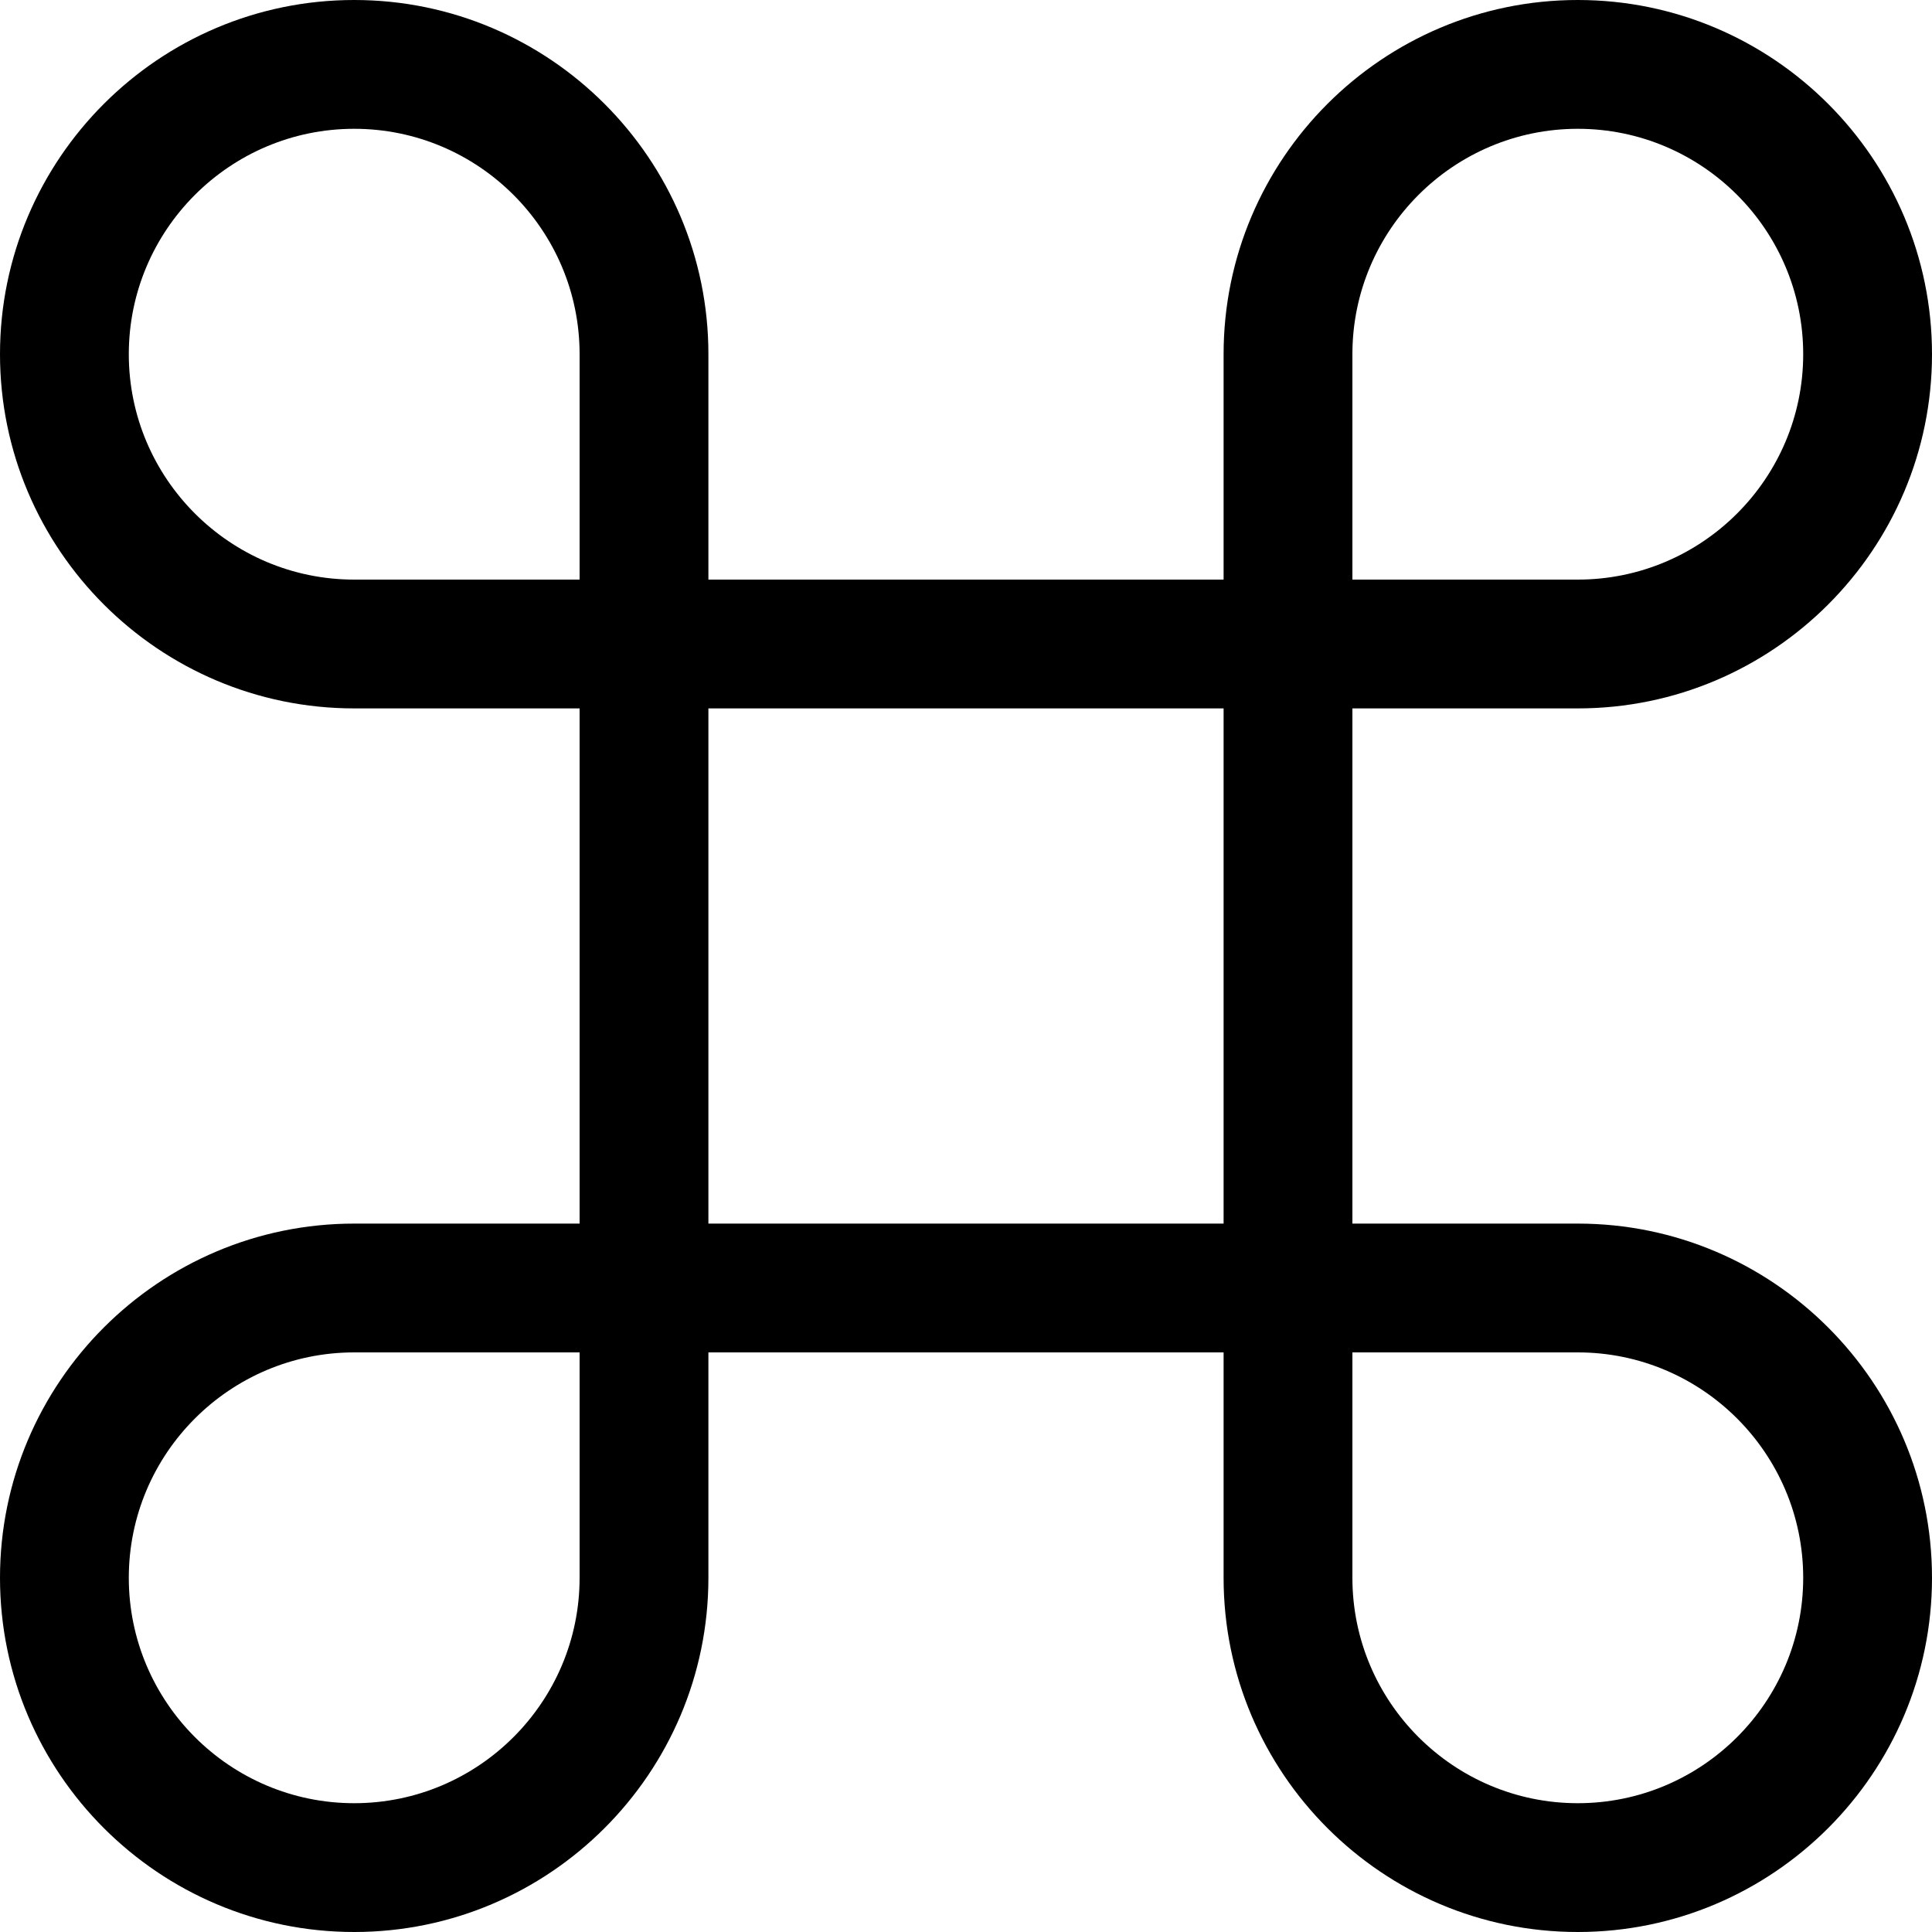 <?xml version="1.0" encoding="UTF-8" standalone="no"?>
<svg width="60px" height="60px" viewBox="0 0 60 60" version="1.1" xmlns="http://www.w3.org/2000/svg" xmlns:xlink="http://www.w3.org/1999/xlink" xmlns:sketch="http://www.bohemiancoding.com/sketch/ns">
    <!-- Generator: Sketch 3.2.2 (9983) - http://www.bohemiancoding.com/sketch -->
    <title>130 - Command (Solid)</title>
    <desc>Created with Sketch.</desc>
    <defs></defs>
    <g id="Page-1" stroke="none" stroke-width="1" fill="none" fill-rule="evenodd" sketch:type="MSPage">
        <g id="Icons" sketch:type="MSArtboardGroup" transform="translate(-120, -3357)" fill="#000000">
            <g id="130---Command-(Solid)" sketch:type="MSLayerGroup" transform="translate(120, 3357)">
                <path d="M49,38 L42,38 L42,22 L49,22 C55.065,22 60,17.065 60,11 C60,4.935 55.065,0 49,0 C42.935,0 38,4.935 38,11 L38,18 L22,18 L22,11 C22,4.935 17.065,0 11,0 C4.935,0 0,4.935 0,11 C0,17.065 4.935,22 11,22 L18,22 L18,38 L11,38 C4.935,38 0,42.935 0,49 C0,55.065 4.935,60 11,60 C17.065,60 22,55.065 22,49 L22,42 L38,42 L38,49 C38,55.065 42.935,60 49,60 C55.065,60 60,55.065 60,49 C60,42.935 55.065,38 49,38 L49,38 Z M42,11 C42,7.141 45.14,4 49,4 C52.86,4 56,7.141 56,11 C56,14.859 52.86,18 49,18 L42,18 L42,11 L42,11 Z M11,18 C7.14,18 4,14.859 4,11 C4,7.141 7.14,4 11,4 C14.86,4 18,7.141 18,11 L18,18 L11,18 L11,18 Z M18,49 C18,52.859 14.86,56 11,56 C7.14,56 4,52.859 4,49 C4,45.141 7.14,42 11,42 L18,42 L18,49 L18,49 Z M22,22 L38,22 L38,38 L22,38 L22,22 Z M49,56 C45.14,56 42,52.859 42,49 L42,42 L49,42 C52.86,42 56,45.141 56,49 C56,52.859 52.86,56 49,56 L49,56 Z" id="Fill-265" sketch:type="MSShapeGroup"></path>
            </g>
        </g>
    </g>
</svg>
